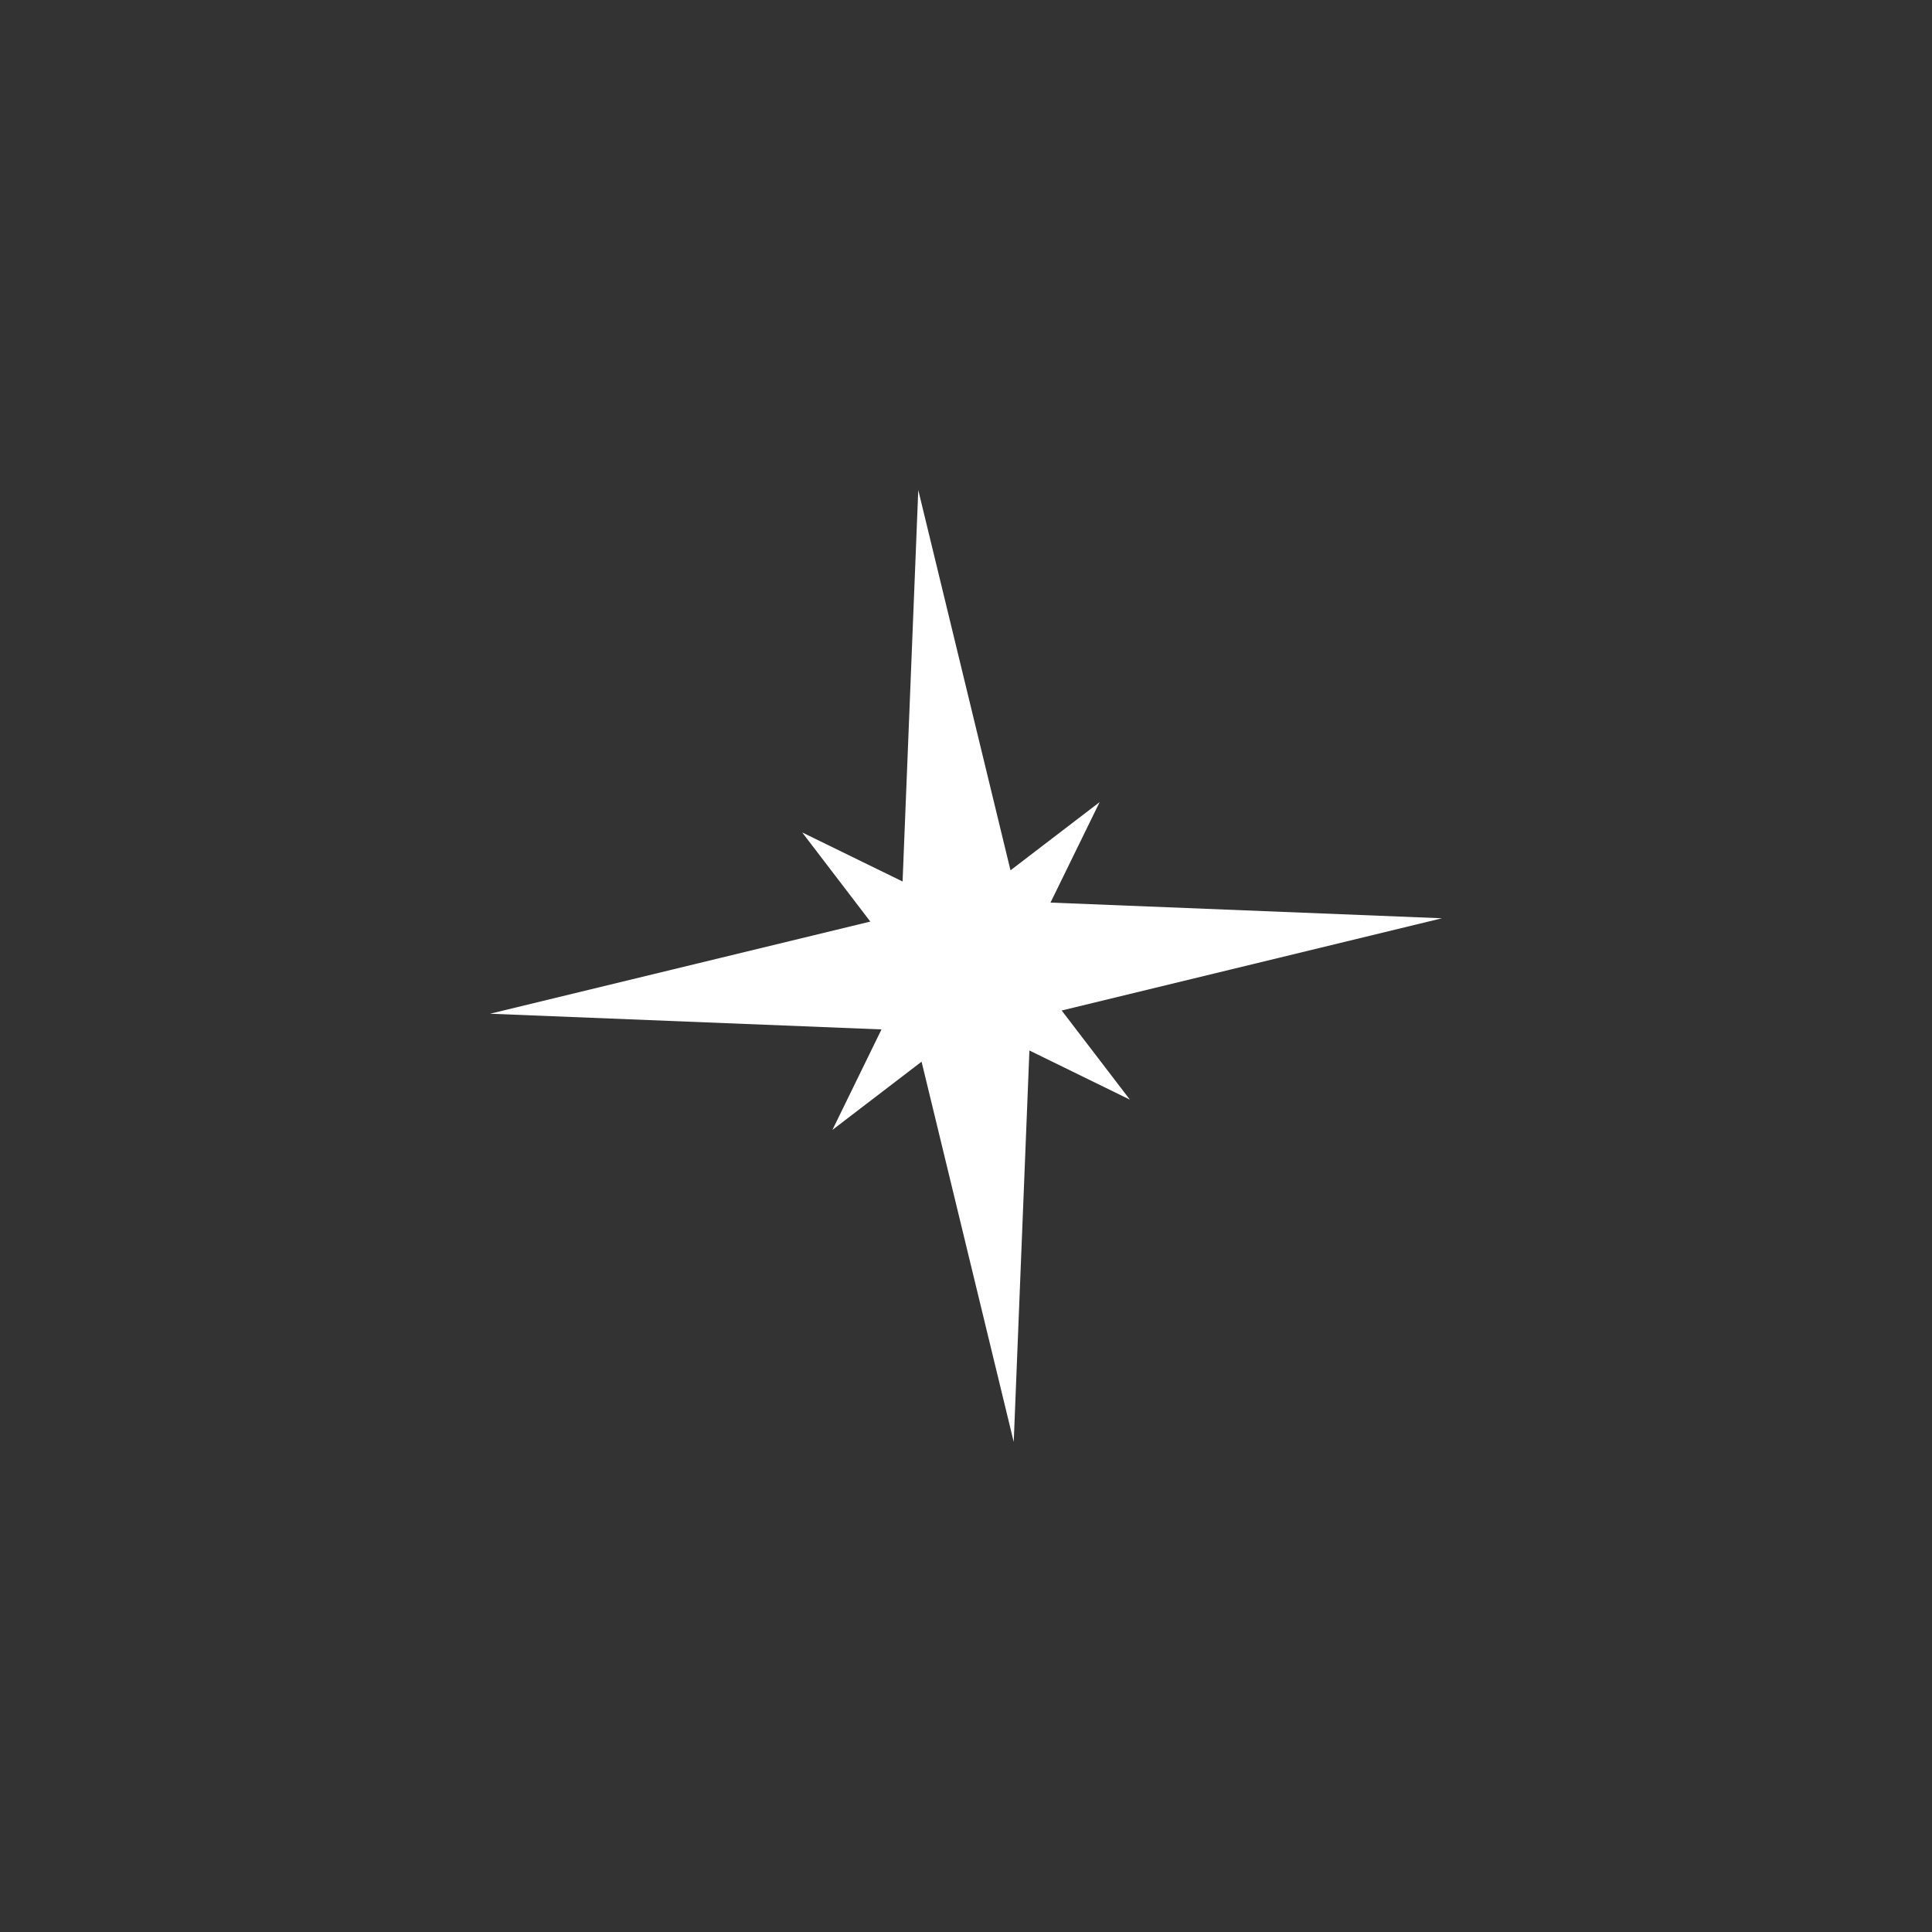<svg data-name="Layer 2" xmlns="http://www.w3.org/2000/svg" viewBox="0 0 257.44 257.44">
    <rect x="0" y="0" width="257.44" height="257.44" fill="#333333" stroke="none"/>
    <g data-name="Layer 4">
        <path style="fill:none" d="M0 0h257.44v257.44H0z"/>
        <path style="fill:#fff" d="m141.47 134.65 50.67-12.29-52.16-2.09 6.55-13.39-11.88 9.09-12.29-50.67-2.09 52.16-13.38-6.54 9.08 11.88-50.67 12.28 52.16 2.09-6.54 13.39 11.88-9.09 12.28 50.67 2.09-52.16 13.39 6.55-9.09-11.88z"/>
    </g>
</svg>
